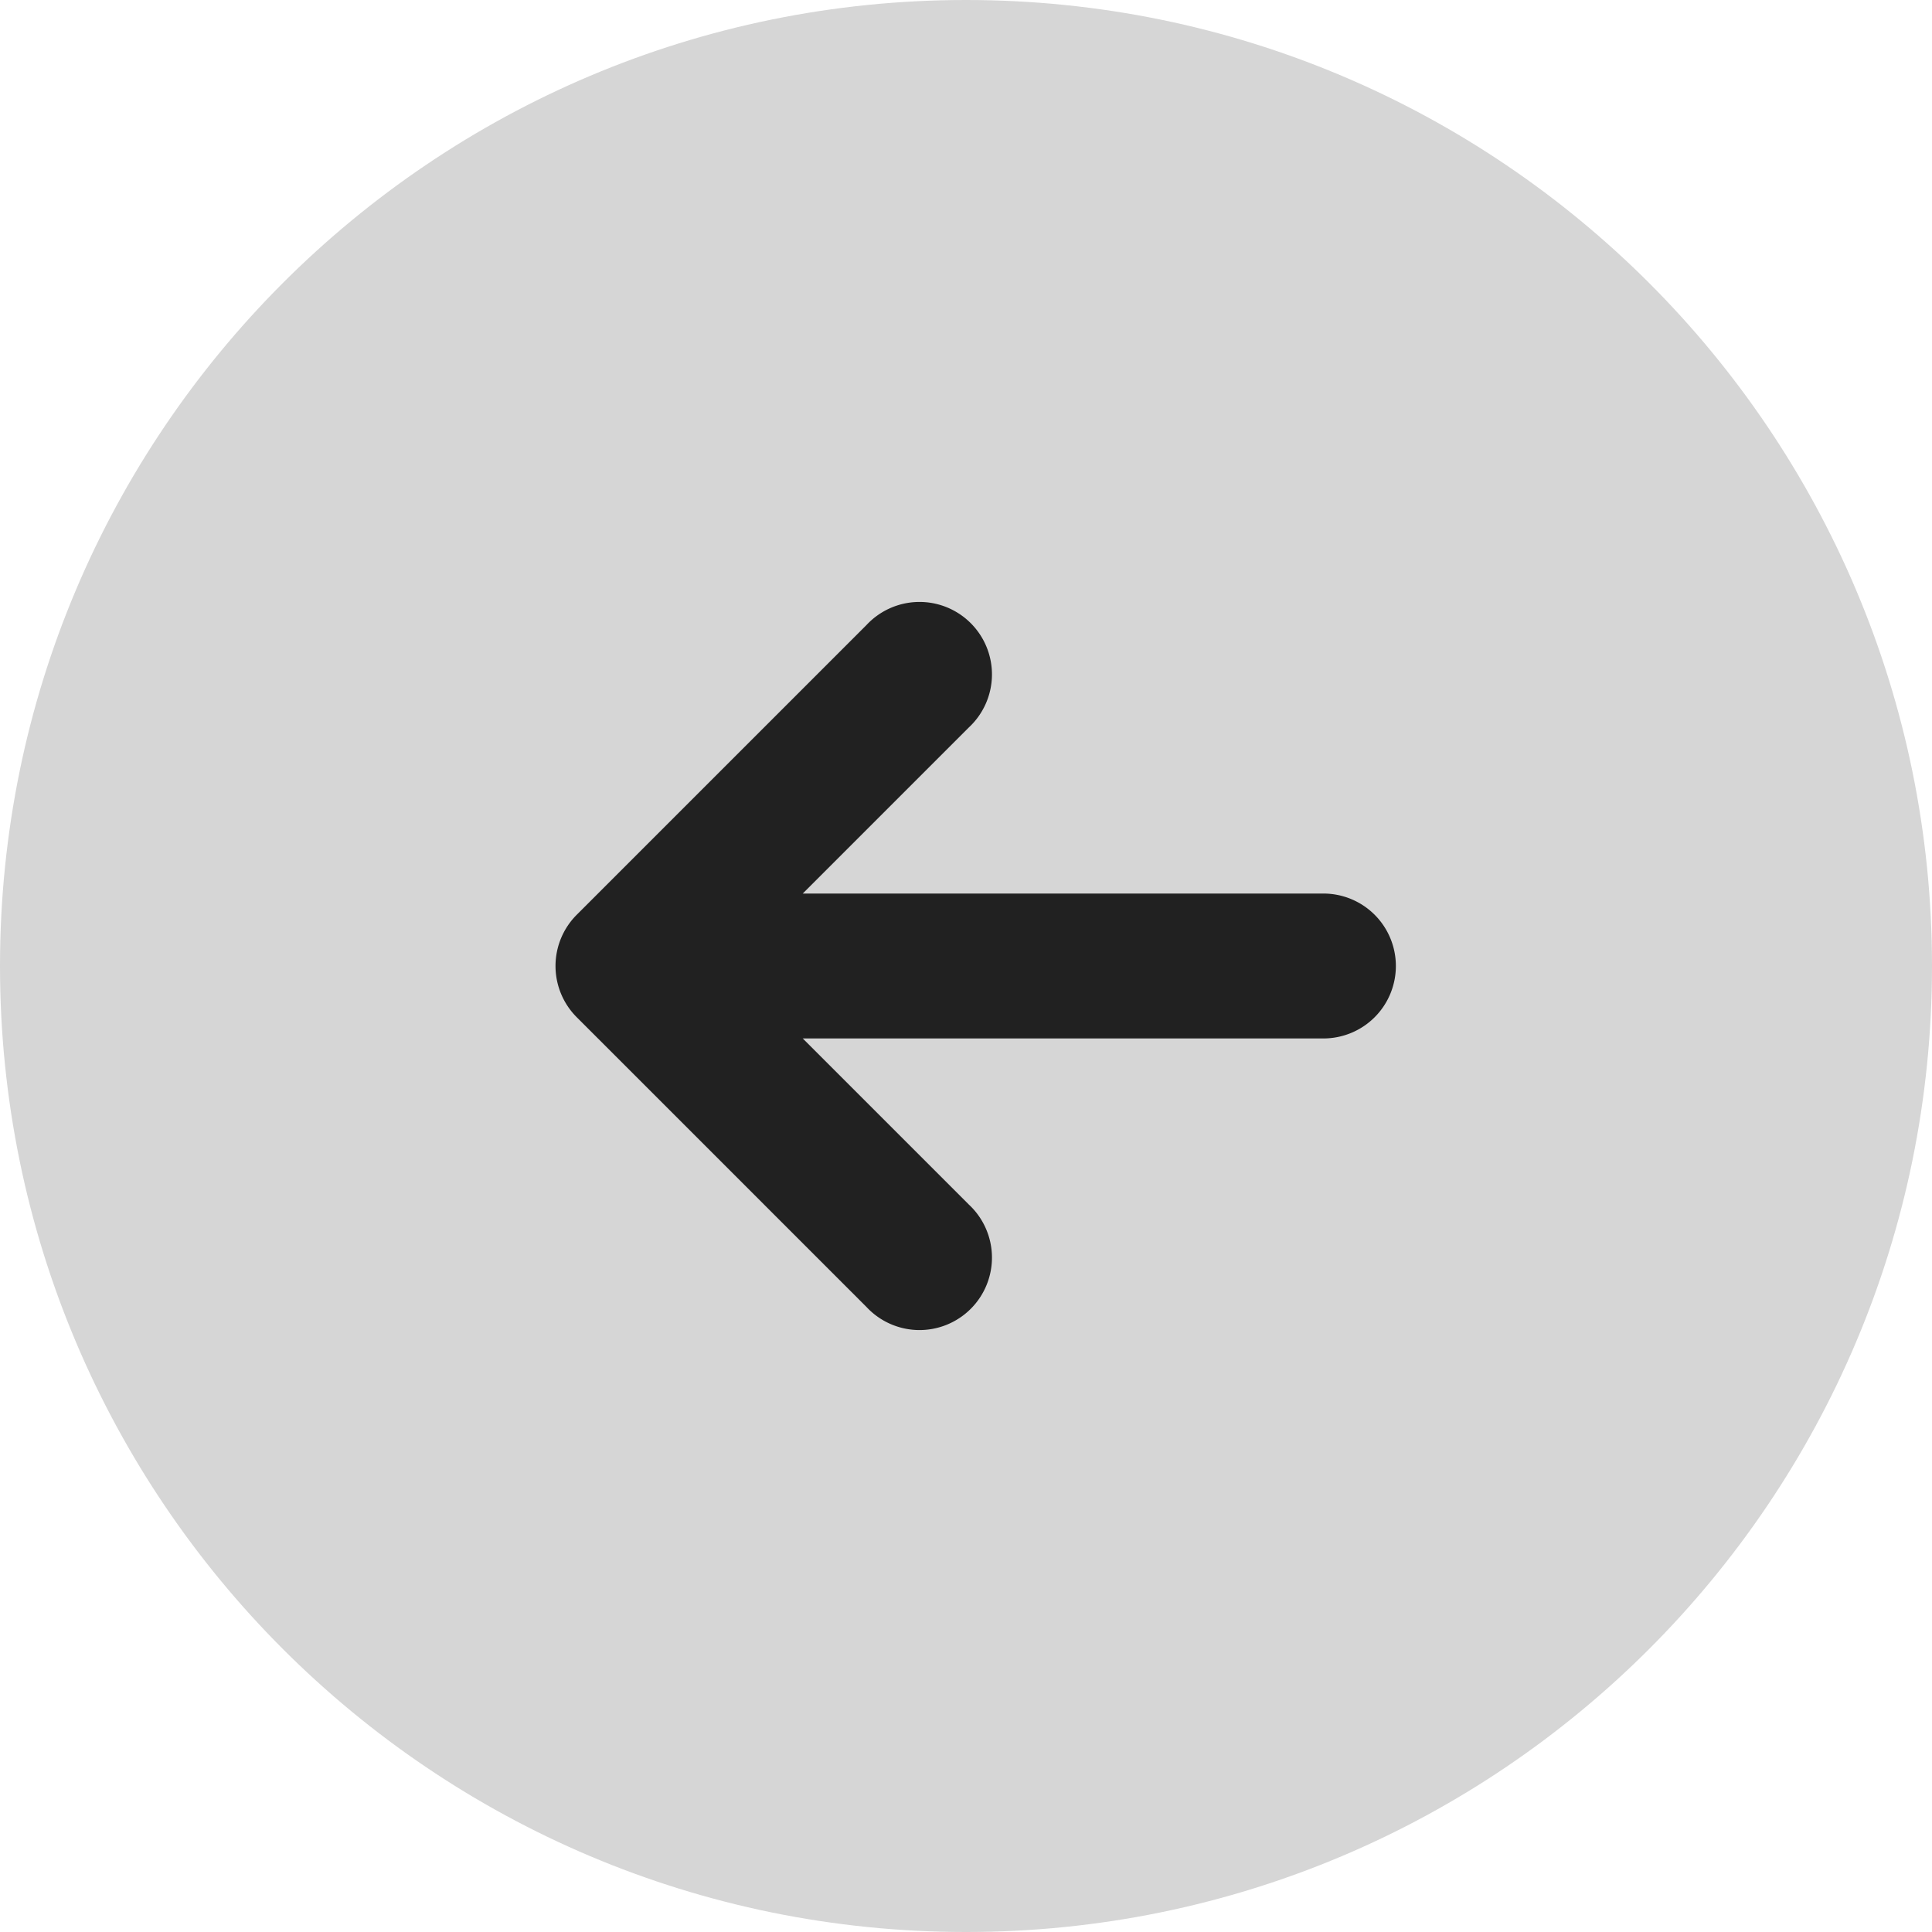 <svg xmlns="http://www.w3.org/2000/svg" width="20" height="20" fill="none" viewBox="0 0 20 20"><path fill="#D6D6D6" d="M20 10c0 5.523-4.477 10-10 10S0 15.523 0 10 4.477 0 10 0s10 4.477 10 10Z"/><path fill="#212121" fill-rule="evenodd" d="M14.45 10a.75.75 0 0 1-.75.75H8.31l1.72 1.72a.75.75 0 1 1-1.06 1.06l-3-3a.75.75 0 0 1 0-1.06l3-3a.75.75 0 1 1 1.06 1.06L8.31 9.25h5.39a.75.75 0 0 1 .75.75Z" clip-rule="evenodd"/></svg>